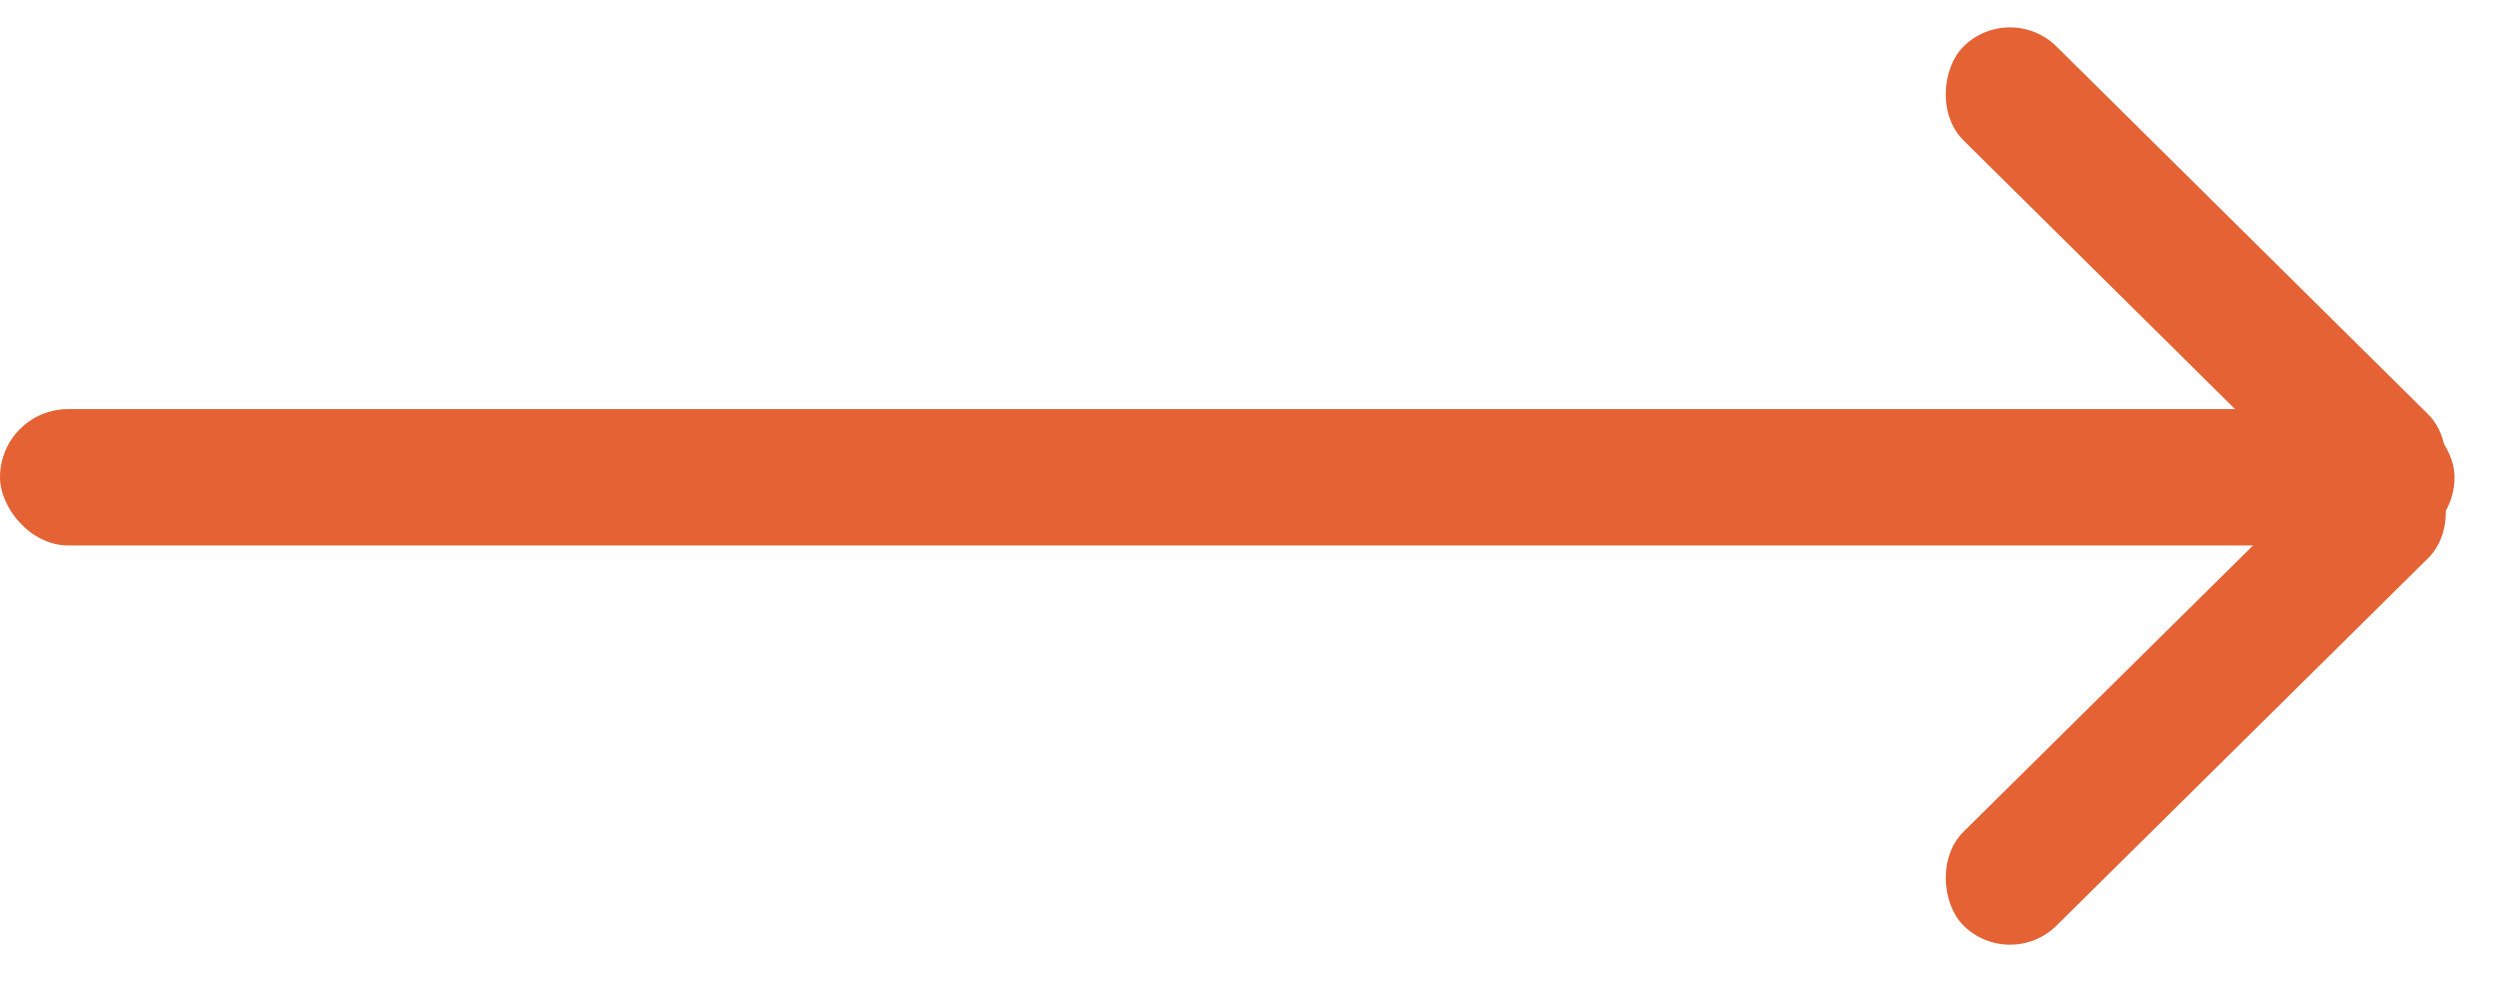 <svg width="55" height="22" viewBox="0 0 55 22" fill="none" xmlns="http://www.w3.org/2000/svg">
<rect x="54" y="12" width="54" height="3" rx="1.5" transform="rotate(180 54 12)" fill="#E56235"/>
<rect width="14.403" height="2.907" rx="1.454" transform="matrix(-0.711 0.703 0.703 0.711 52.406 9.193)" fill="#E56235"/>
<rect x="52.402" y="12.198" width="14.403" height="2.907" rx="1.454" transform="rotate(-135.298 52.402 12.198)" fill="#E56235"/>
</svg>
